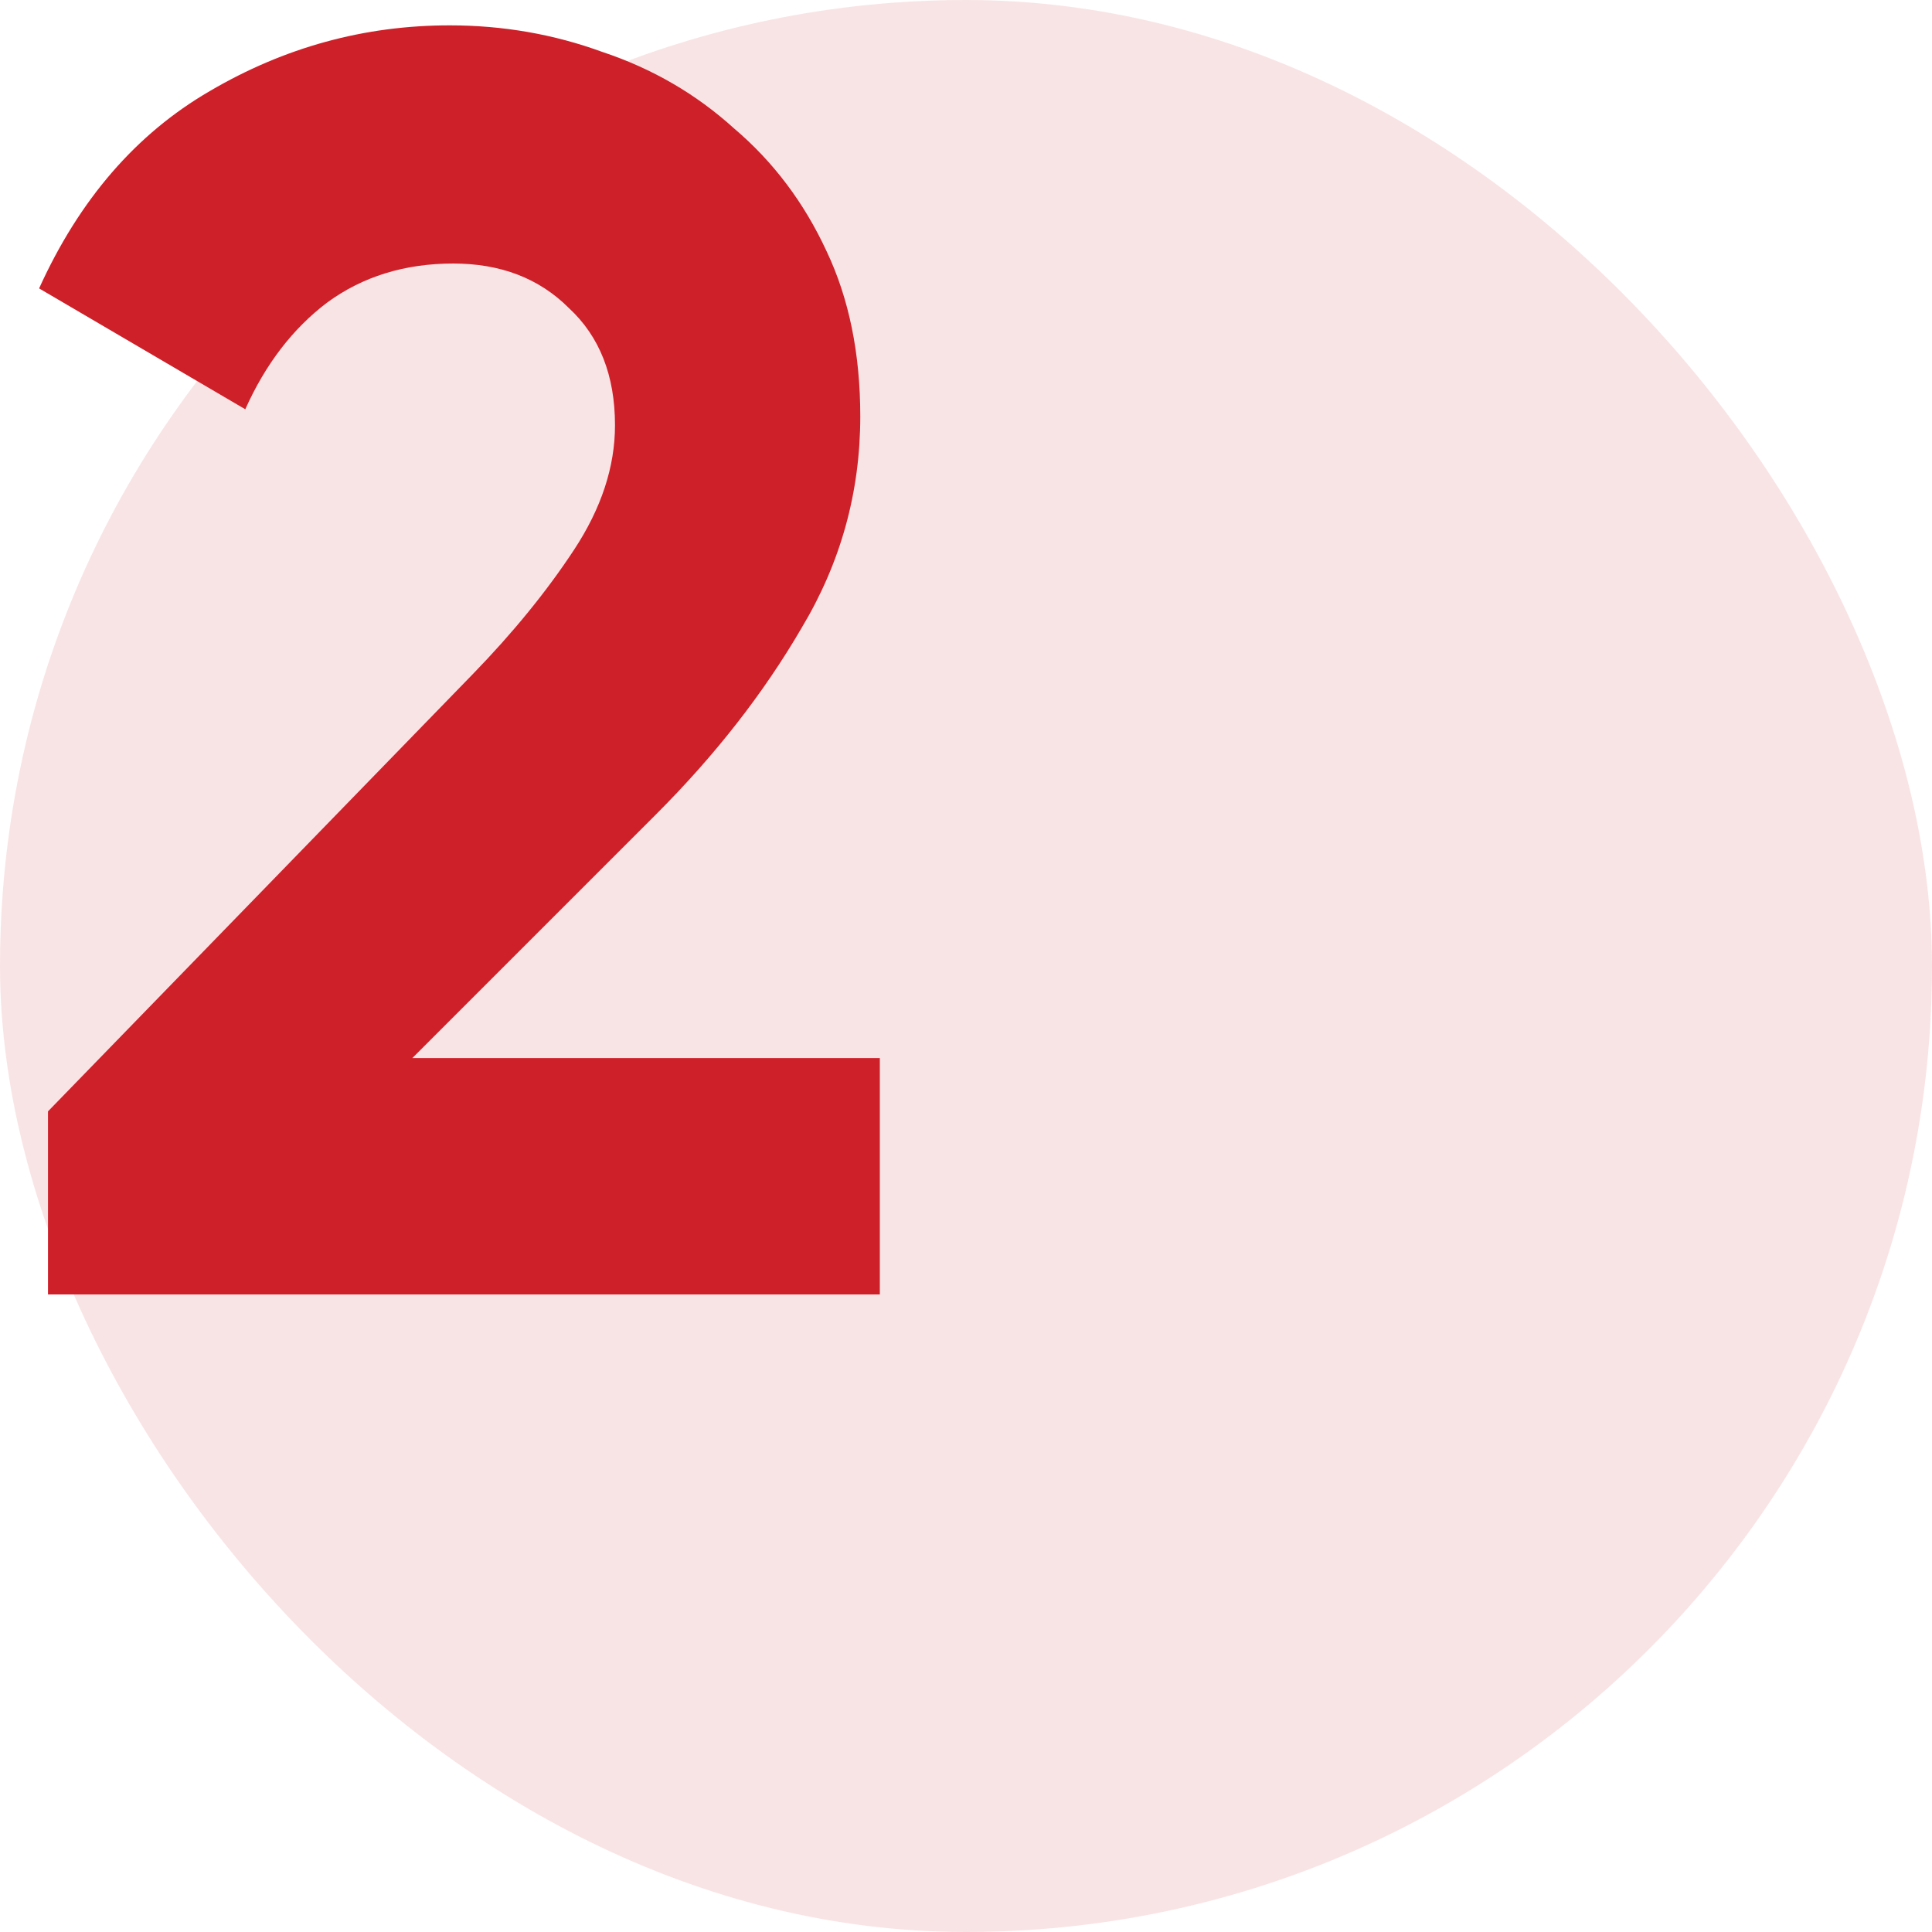 <svg width="100" height="100" viewBox="0 0 100 100" fill="none" xmlns="http://www.w3.org/2000/svg">
<rect width="100" height="100" rx="50" fill="#CE2029" fill-opacity="0.12"/>
<path d="M2.484 67H45.54V54.764H21.344L33.948 42.16C37.015 39.093 39.529 35.873 41.492 32.5C43.516 29.127 44.528 25.477 44.528 21.552C44.528 18.301 43.945 15.449 42.78 12.996C41.615 10.481 40.02 8.365 37.996 6.648C36.033 4.869 33.764 3.551 31.188 2.692C28.673 1.772 26.036 1.312 23.276 1.312C18.86 1.312 14.72 2.447 10.856 4.716C7.053 6.924 4.109 10.328 2.024 14.928L12.696 21.184C13.739 18.853 15.149 17.013 16.928 15.664C18.768 14.315 20.945 13.64 23.46 13.64C25.913 13.64 27.907 14.407 29.44 15.94C31.035 17.412 31.832 19.436 31.832 22.012C31.832 24.159 31.127 26.305 29.716 28.452C28.305 30.599 26.557 32.745 24.472 34.892L2.484 57.524V67Z" fill="#CE2029"/>
</svg>
